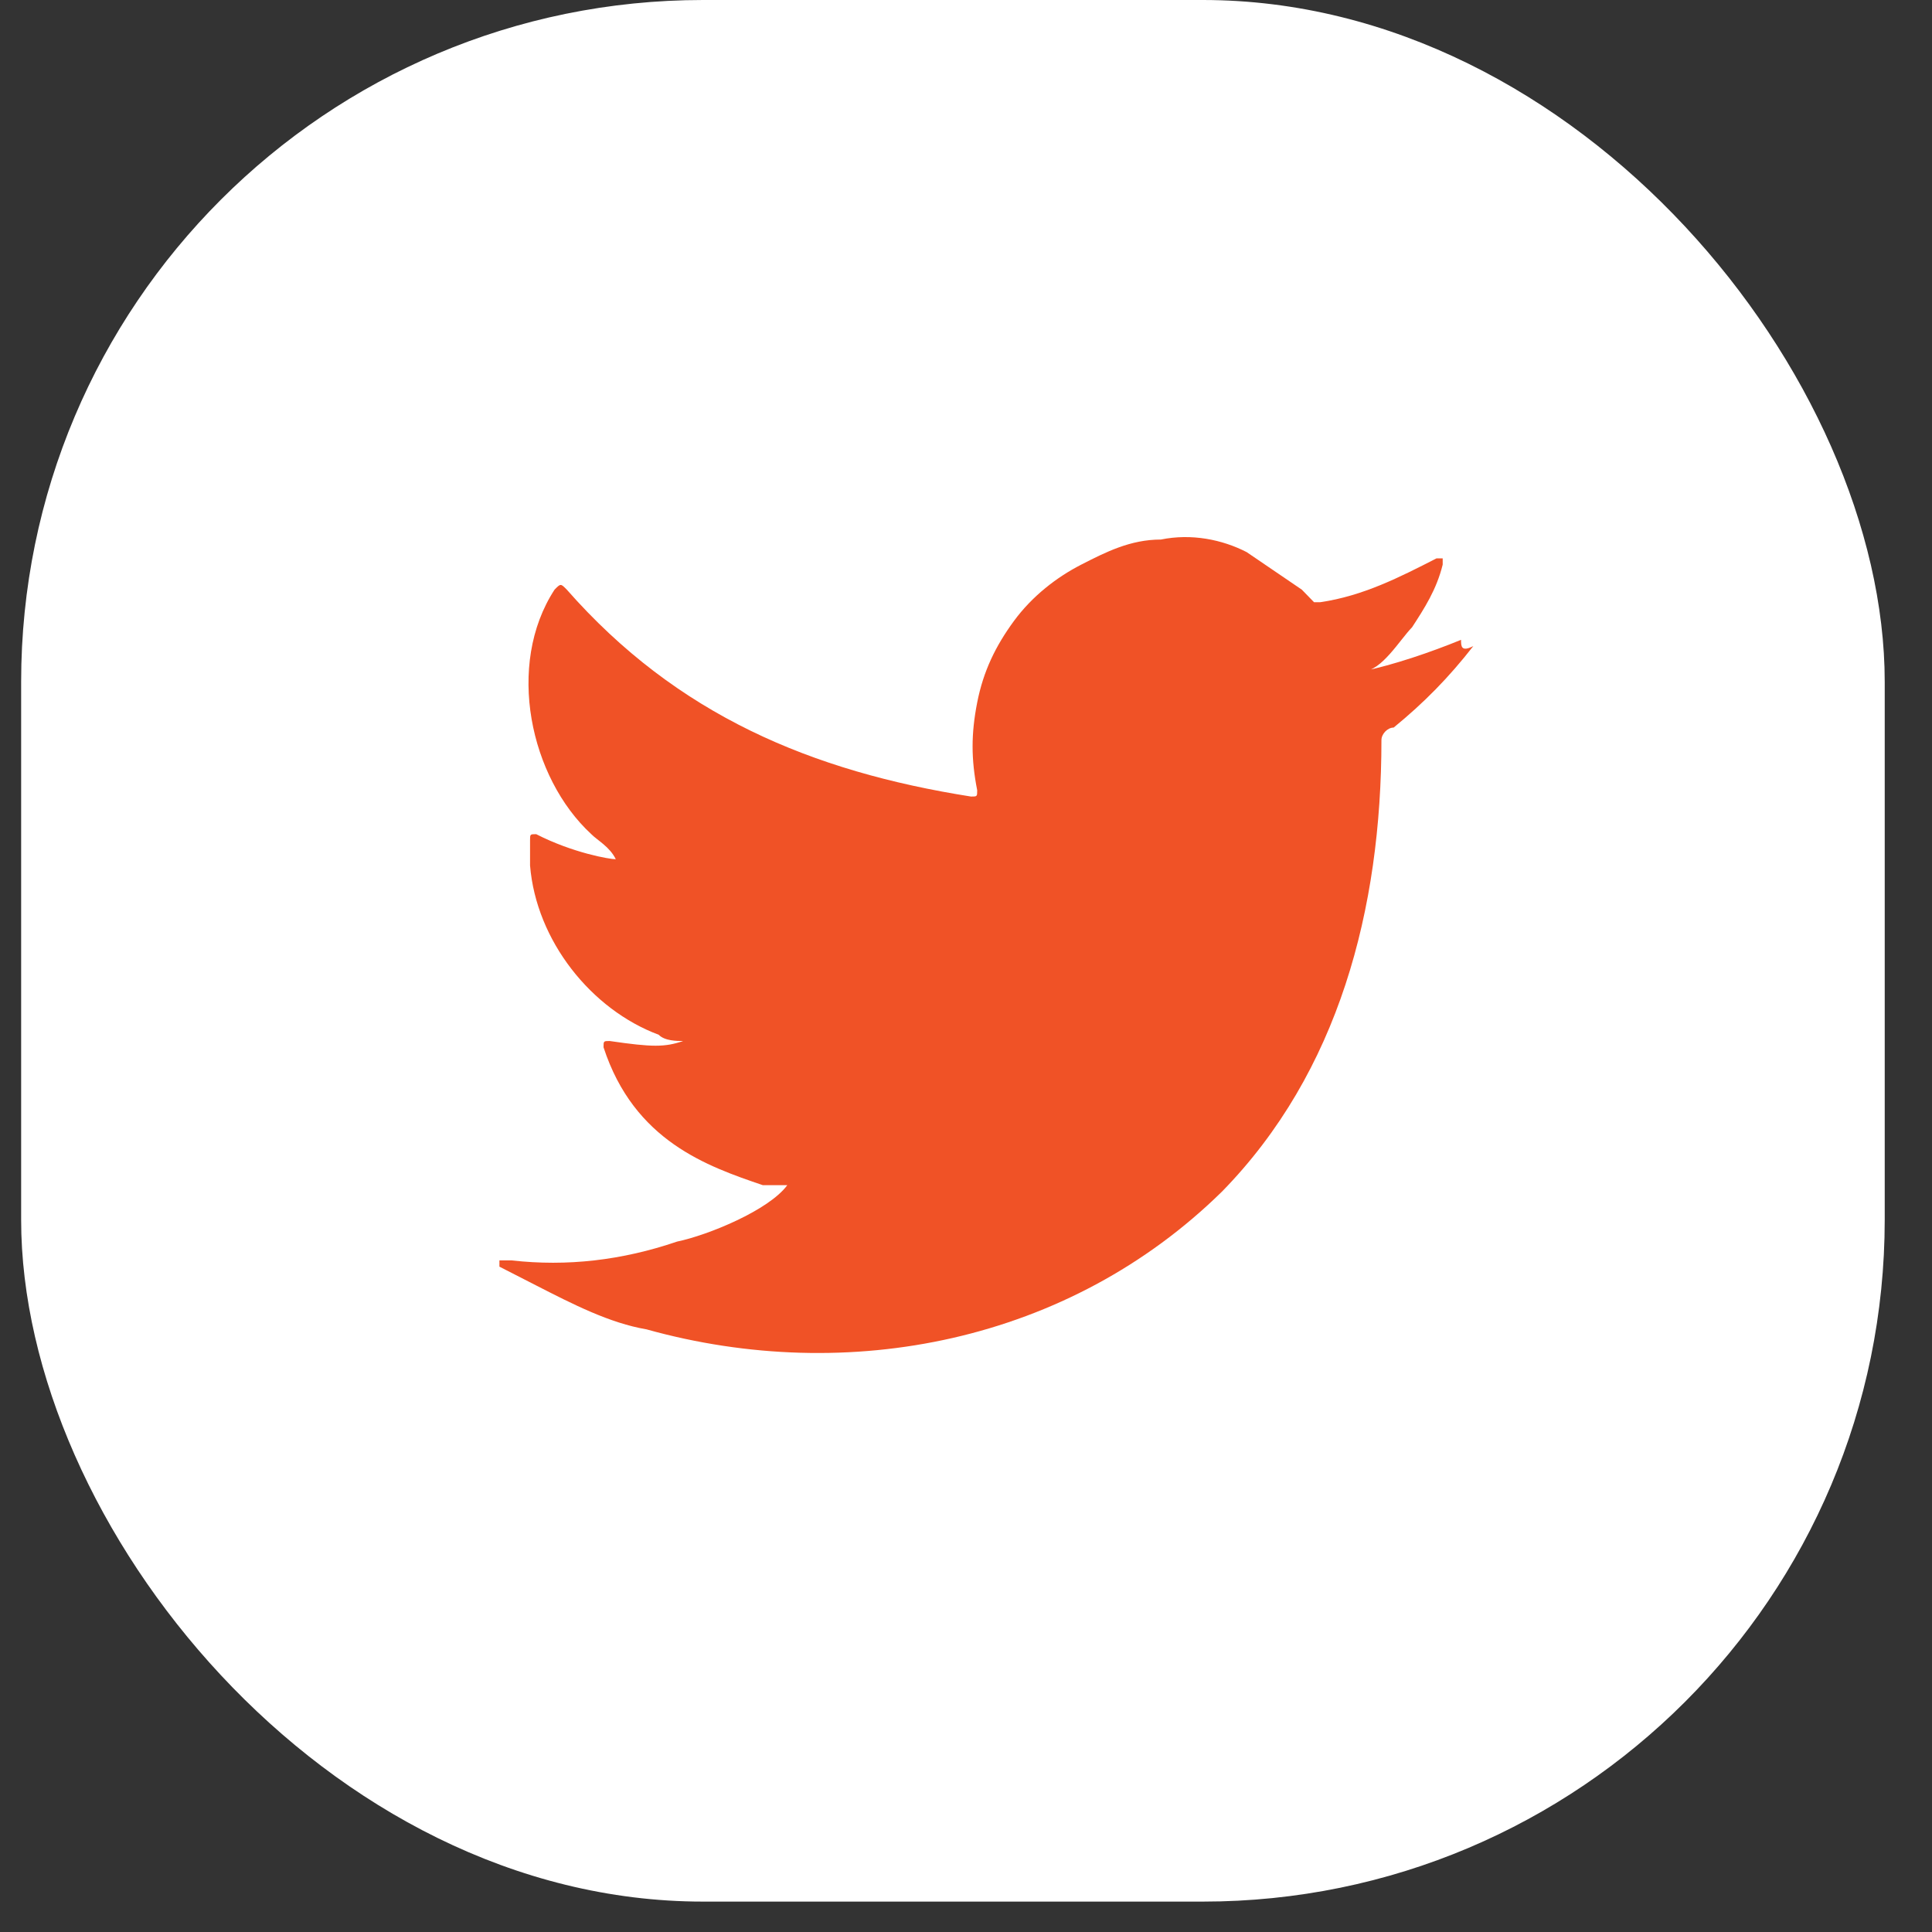 <svg width="34" height="34" viewBox="0 0 34 34" fill="none" xmlns="http://www.w3.org/2000/svg">
<rect x="0" y="0" width="34" height="34" fill="#333333" stroke="none"/>
<rect x="0.372" width="32.796" height="33.465" rx="12" fill="white"/>
<path d="M25.712 11.26C25.173 11.48 24.526 11.701 23.988 11.812C24.311 11.812 24.634 11.26 24.85 11.039C25.065 10.708 25.281 10.377 25.389 9.936V9.826H25.281C24.634 10.157 23.988 10.488 23.233 10.598C23.125 10.598 23.125 10.598 23.125 10.598C23.017 10.488 23.017 10.488 22.91 10.377C22.586 10.157 22.263 9.936 21.939 9.716C21.508 9.495 20.969 9.385 20.43 9.495C19.892 9.495 19.46 9.716 19.029 9.936C18.598 10.157 18.167 10.488 17.843 10.929C17.52 11.37 17.305 11.812 17.197 12.363C17.089 12.915 17.089 13.356 17.197 13.907C17.197 14.018 17.197 14.018 17.089 14.018C14.286 13.576 11.915 12.584 9.975 10.377C9.867 10.267 9.867 10.267 9.759 10.377C8.897 11.701 9.328 13.687 10.406 14.68C10.514 14.79 10.729 14.9 10.837 15.121C10.729 15.121 10.083 15.011 9.436 14.68C9.328 14.68 9.328 14.68 9.328 14.79C9.328 14.9 9.328 15.011 9.328 15.231C9.436 16.555 10.406 17.768 11.592 18.21C11.699 18.32 11.915 18.32 12.023 18.32C11.699 18.43 11.484 18.43 10.729 18.32C10.622 18.32 10.621 18.32 10.621 18.43C11.161 20.085 12.454 20.526 13.424 20.857C13.532 20.857 13.64 20.857 13.855 20.857C13.532 21.298 12.454 21.739 11.915 21.85C10.945 22.181 9.975 22.291 9.005 22.181C8.897 22.181 8.789 22.181 8.789 22.181V22.291C9.005 22.401 9.22 22.512 9.436 22.622C10.083 22.953 10.729 23.284 11.376 23.394C14.933 24.387 18.814 23.615 21.508 20.967C23.556 18.871 24.311 16.003 24.311 13.025C24.311 12.915 24.419 12.804 24.526 12.804C25.065 12.363 25.497 11.922 25.928 11.37C25.712 11.48 25.712 11.37 25.712 11.26Z" fill="#F05226"/>
</svg>
